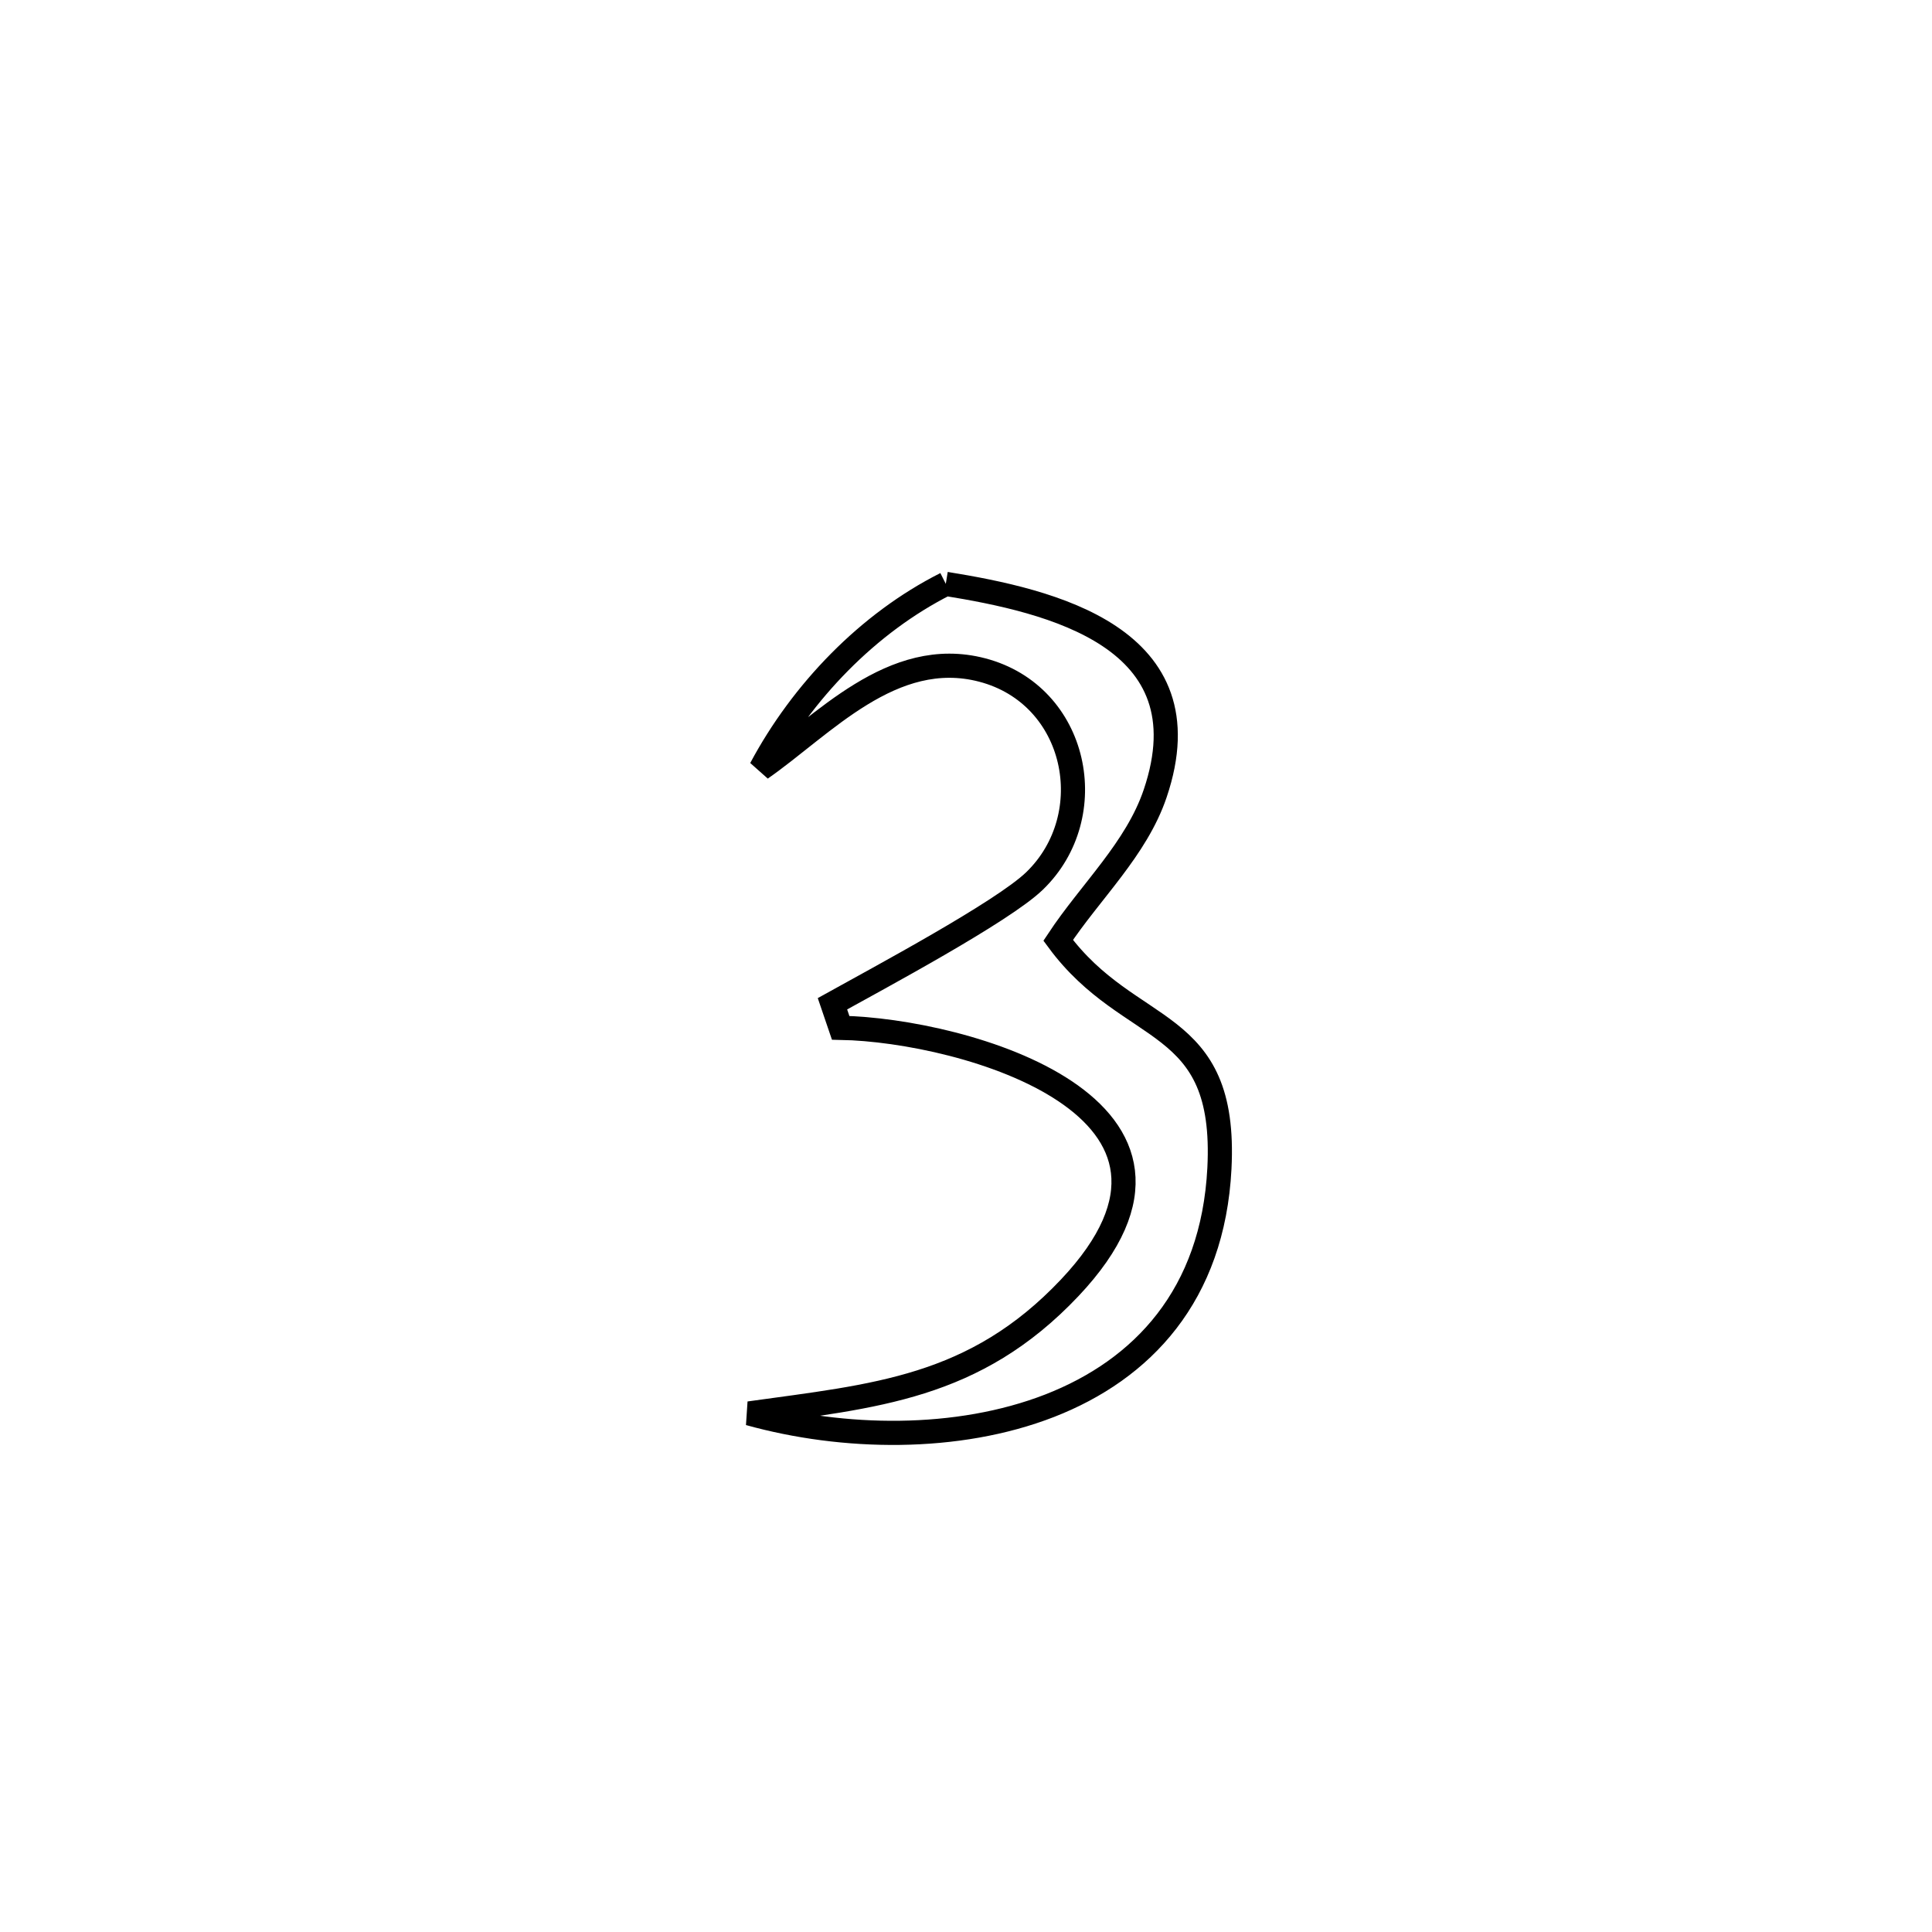 <svg xmlns="http://www.w3.org/2000/svg" viewBox="0.0 0.0 24.0 24.0" height="200px" width="200px"><path fill="none" stroke="black" stroke-width=".3" stroke-opacity="1.0"  filling="0" d="M11.749 7.253 L11.749 7.253 C13.049 7.463 15.008 7.913 14.35 9.857 C14.117 10.547 13.547 11.073 13.145 11.681 L13.145 11.681 C14.044 12.901 15.246 12.597 15.148 14.515 C15.067 16.092 14.189 17.014 13.04 17.462 C11.891 17.909 10.471 17.882 9.307 17.558 L9.307 17.558 C10.867 17.34 12.105 17.25 13.288 15.998 C15.401 13.761 11.969 12.796 10.443 12.768 L10.443 12.768 C10.409 12.668 10.375 12.569 10.341 12.469 L10.341 12.469 C10.906 12.155 12.455 11.327 12.852 10.943 C13.692 10.131 13.39 8.634 12.201 8.323 C11.084 8.031 10.222 9.013 9.452 9.549 L9.452 9.549 C9.962 8.594 10.782 7.74 11.749 7.253 L11.749 7.253"></path></svg>